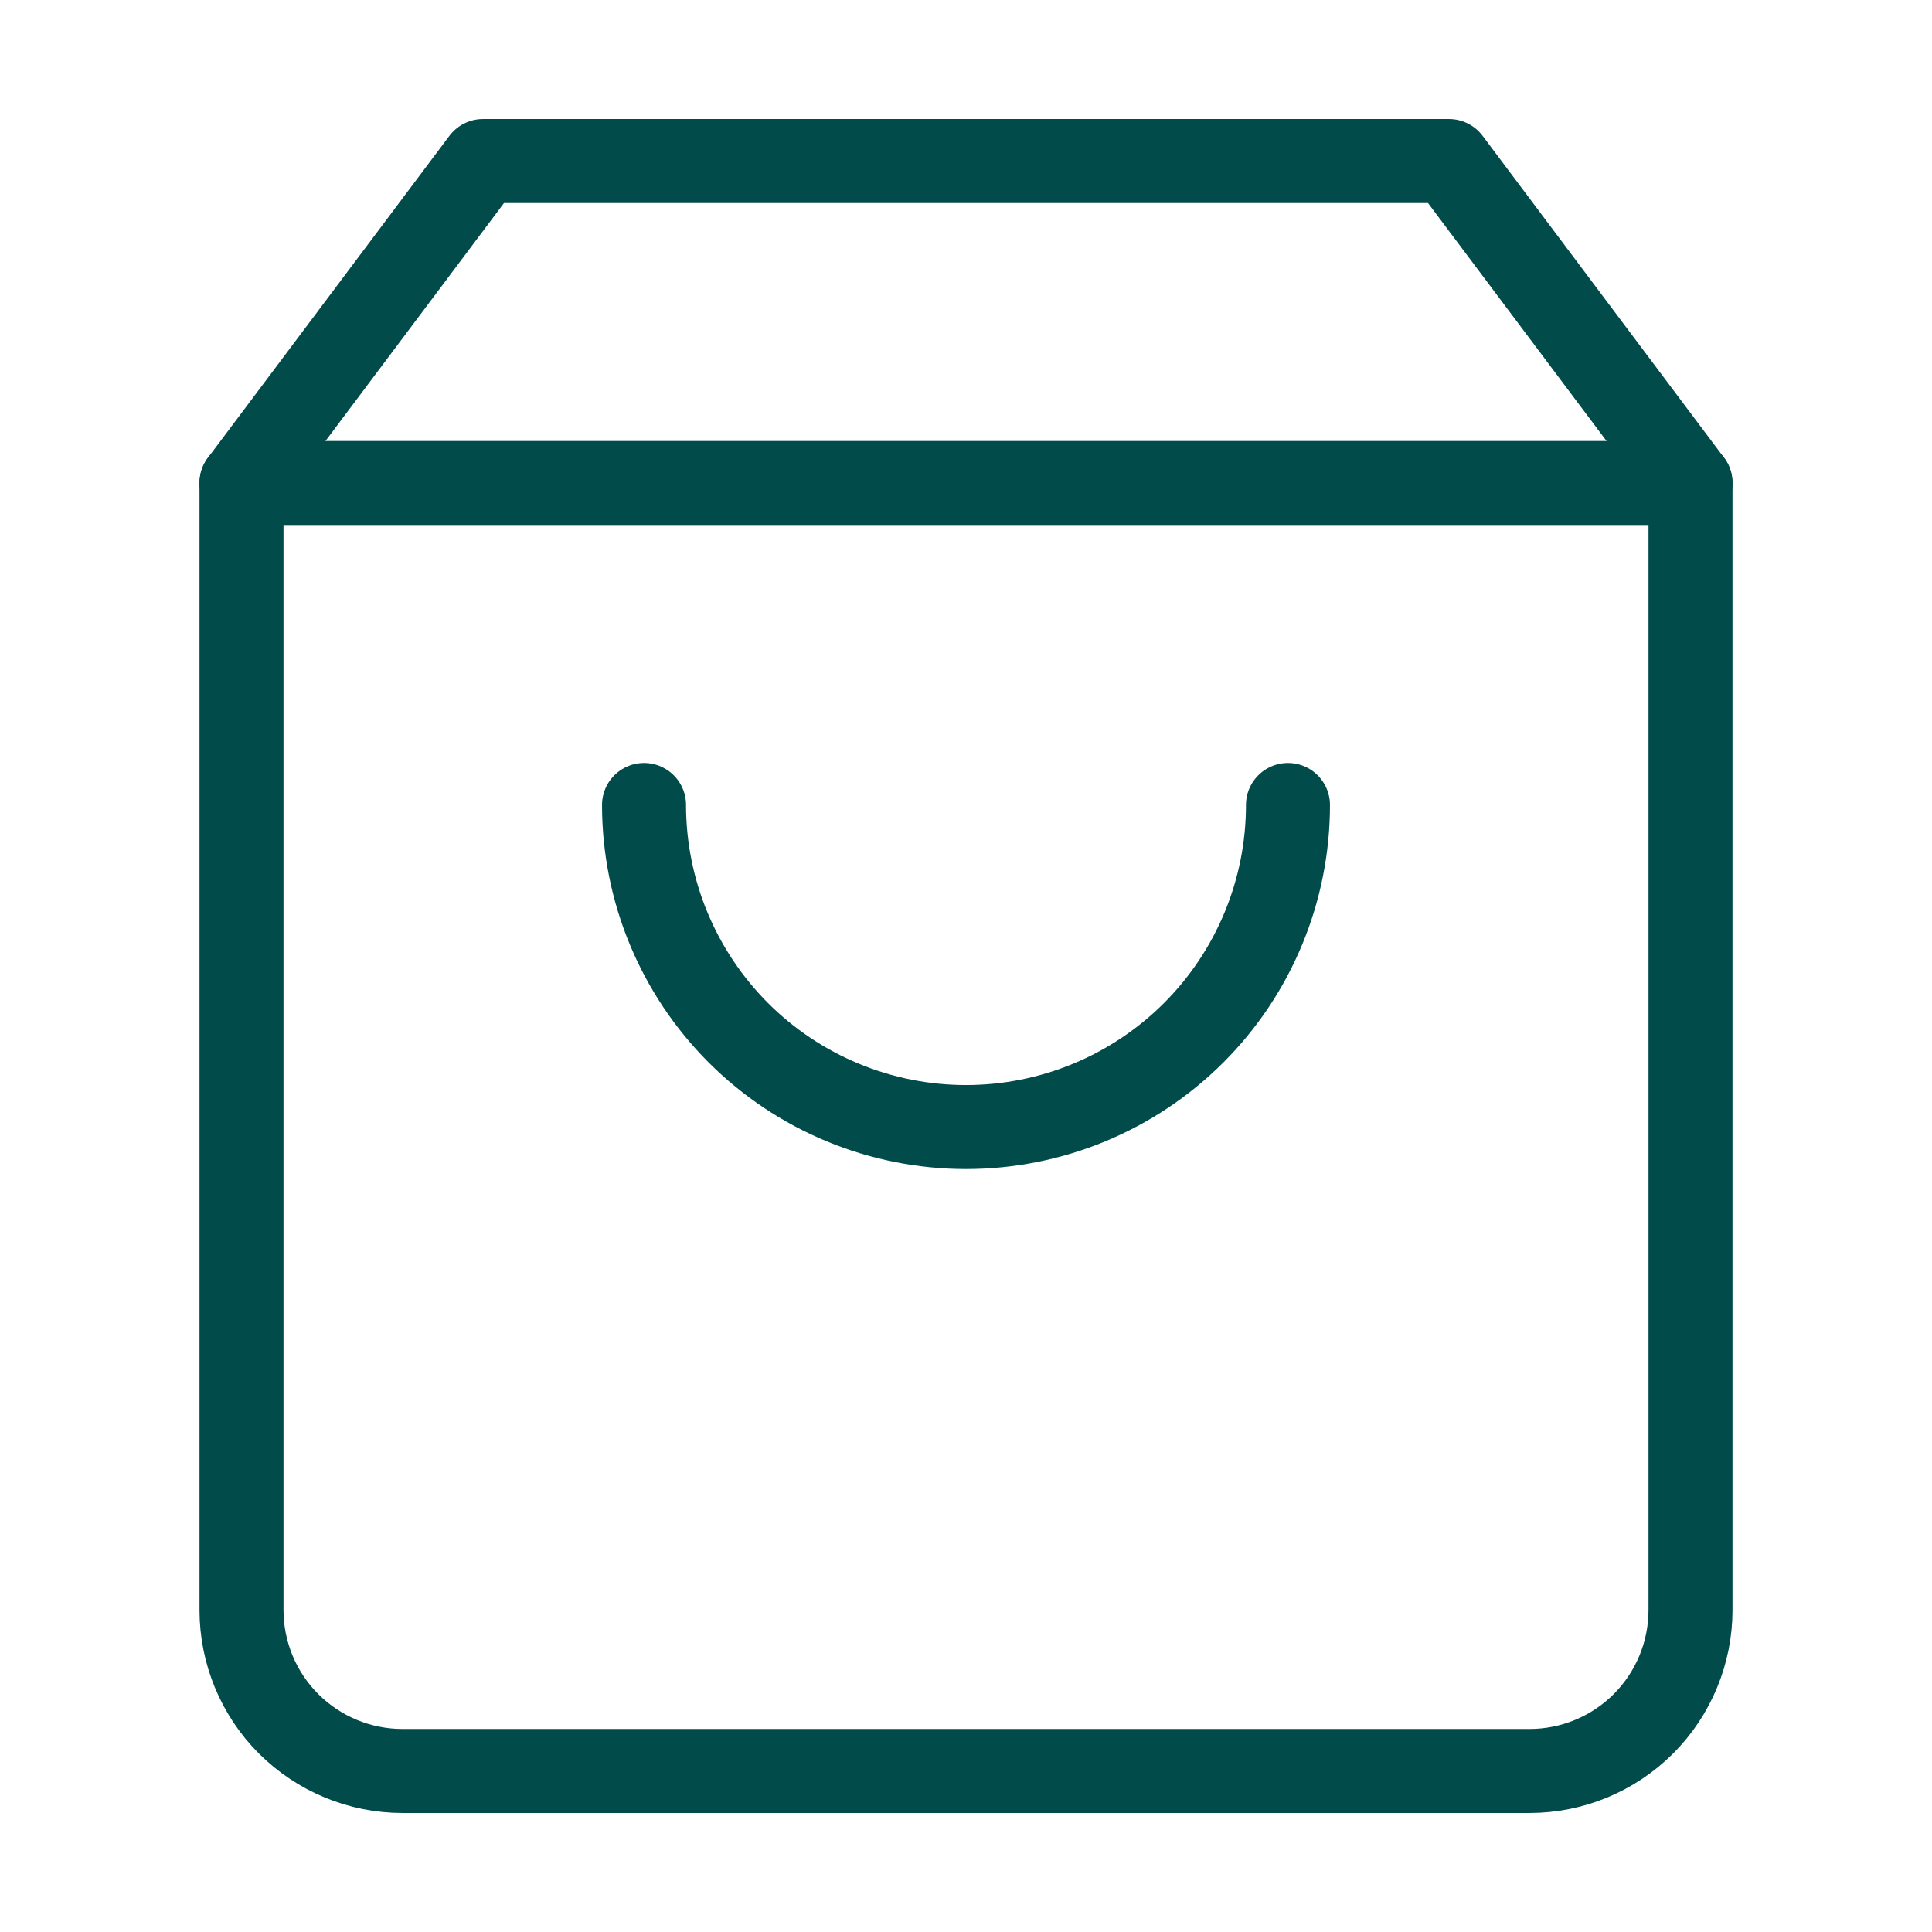 <svg width="23" height="23" viewBox="0 0 23 23" fill="none" xmlns="http://www.w3.org/2000/svg">
<path d="M5.75 1.917L2.875 5.75V19.167C2.875 19.675 3.077 20.163 3.436 20.522C3.796 20.881 4.283 21.083 4.792 21.083H18.208C18.717 21.083 19.204 20.881 19.564 20.522C19.923 20.163 20.125 19.675 20.125 19.167V5.75L17.25 1.917H5.75Z" stroke="#014B4B" stroke-linecap="round" stroke-linejoin="round"/>
<path d="M2.875 5.75H20.125" stroke="#014B4B" stroke-linecap="round" stroke-linejoin="round"/>
<path d="M15.333 9.583C15.333 10.6 14.93 11.575 14.211 12.294C13.492 13.013 12.517 13.417 11.5 13.417C10.483 13.417 9.508 13.013 8.789 12.294C8.071 11.575 7.667 10.6 7.667 9.583" stroke="#014B4B" stroke-linecap="round" stroke-linejoin="round"/>
</svg>
